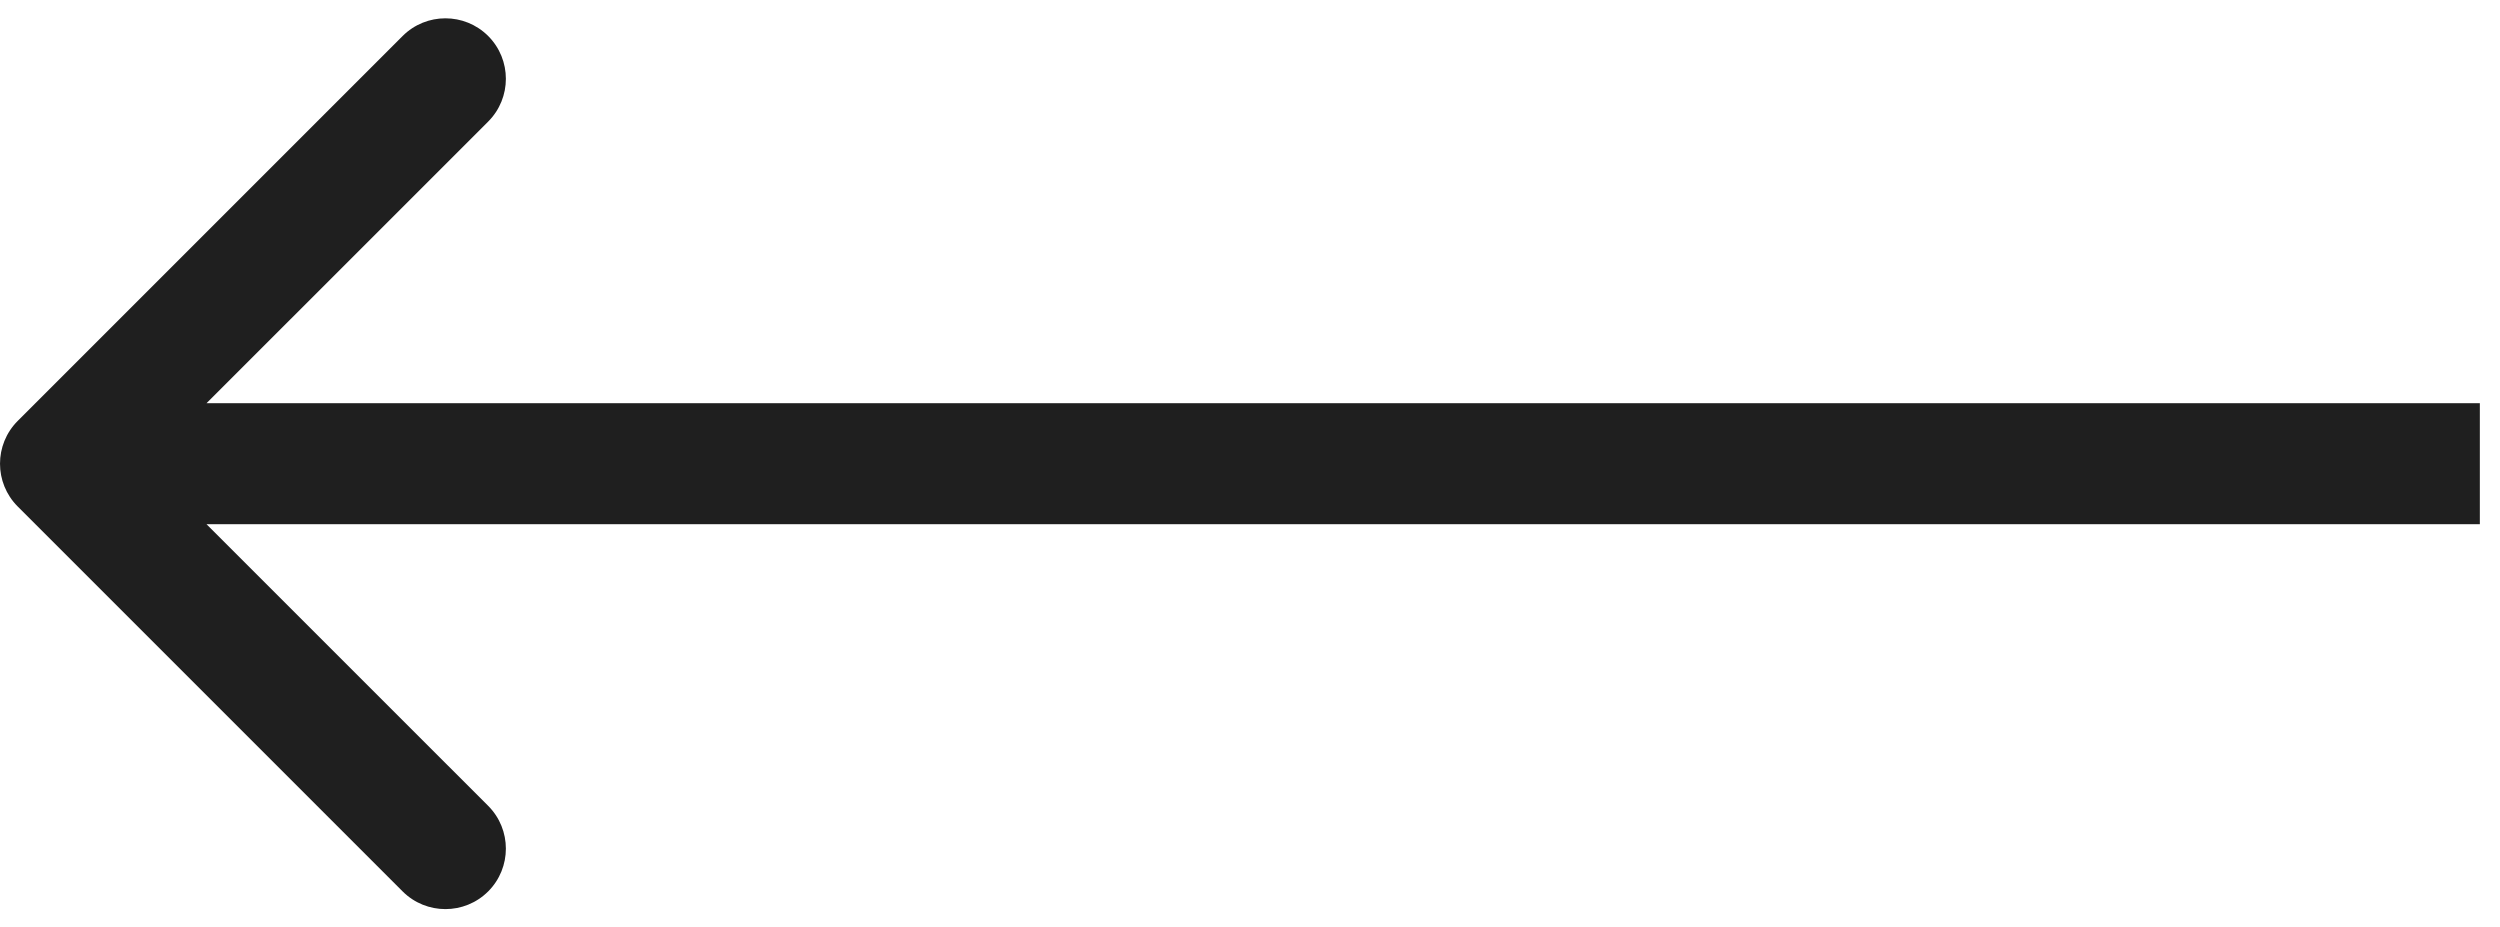 <svg width="62" height="23" viewBox="0 0 62 23" fill="none"
    xmlns="http://www.w3.org/2000/svg">
    <path d="M0.439 10.439C-0.146 11.025 -0.146 11.975 0.439 12.561L9.985 22.107C10.571 22.692 11.521 22.692 12.107 22.107C12.692 21.521 12.692 20.571 12.107 19.985L3.621 11.5L12.107 3.015C12.692 2.429 12.692 1.479 12.107 0.893C11.521 0.308 10.571 0.308 9.985 0.893L0.439 10.439ZM61.5 10H1.5V13H61.5V10Z" fill="#1F1F1F"/>
</svg>
